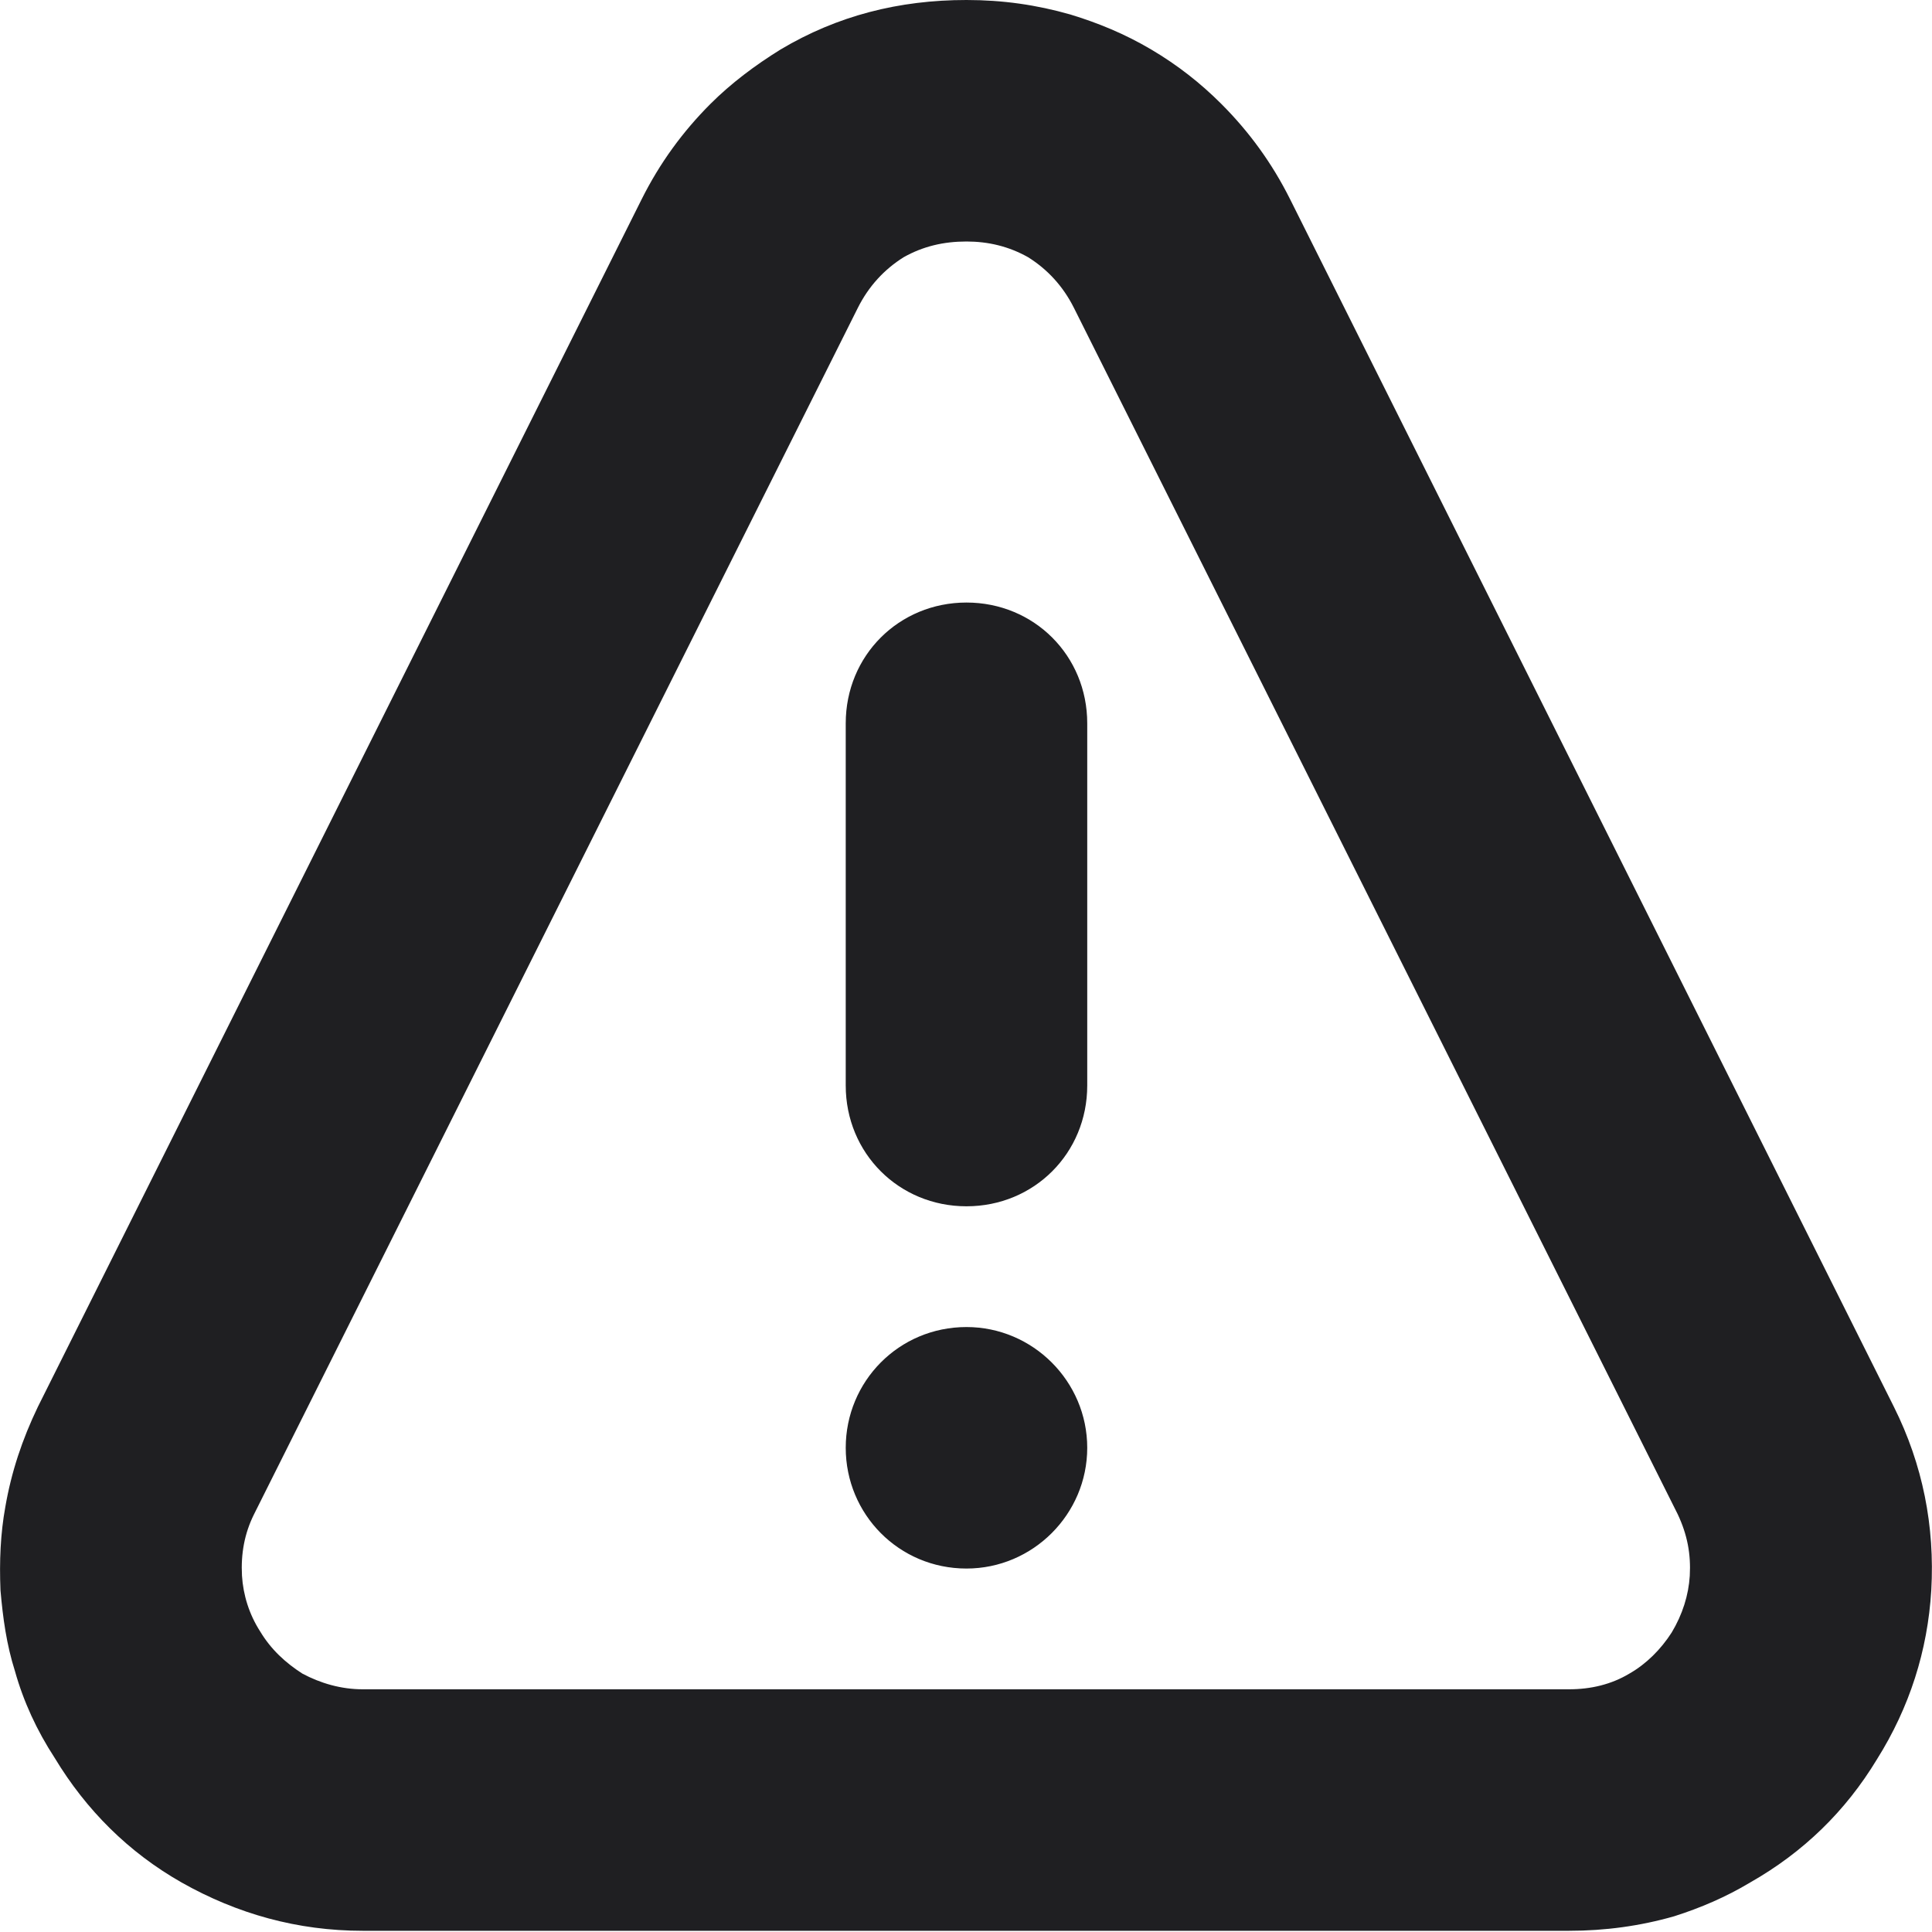 <svg width="16" height="16" viewBox="0 0 16 16" fill="none" xmlns="http://www.w3.org/2000/svg">
<path fill-rule="evenodd" clip-rule="evenodd" d="M12.994 15.99H3.004C2.464 15.99 1.964 15.85 1.504 15.59C1.064 15.34 0.714 14.99 0.454 14.56C0.304 14.33 0.194 14.09 0.124 13.84C0.054 13.62 0.024 13.4 0.004 13.17C-0.006 12.93 0.004 12.7 0.044 12.48C0.094 12.19 0.184 11.92 0.314 11.65L5.314 1.65C5.464 1.35 5.654 1.09 5.884 0.86C6.054 0.69 6.254 0.54 6.464 0.41C6.934 0.13 7.444 -6.10785e-05 8.004 2.15173e-08C8.304 2.15173e-08 8.584 0.04 8.864 0.12C9.094 0.19 9.314 0.28 9.534 0.41C9.754 0.54 9.944 0.69 10.114 0.86C10.344 1.09 10.534 1.35 10.684 1.65L15.684 11.65C15.924 12.13 16.024 12.64 15.994 13.17C15.964 13.67 15.814 14.14 15.544 14.57C15.284 15 14.934 15.34 14.494 15.59C14.294 15.71 14.084 15.8 13.864 15.87C13.584 15.95 13.294 15.99 12.994 15.99ZM3.004 13.99H12.994C13.174 13.99 13.344 13.95 13.494 13.86C13.634 13.78 13.754 13.66 13.844 13.52C13.934 13.37 13.984 13.21 13.994 13.05C14.004 12.87 13.974 12.71 13.894 12.54L8.894 2.55C8.804 2.37 8.674 2.23 8.514 2.13C8.354 2.04 8.184 2 8.004 2C7.814 2 7.644 2.04 7.484 2.13C7.324 2.23 7.194 2.37 7.104 2.55L2.104 12.54C2.024 12.7 1.994 12.87 2.004 13.05C2.014 13.21 2.064 13.37 2.154 13.51C2.244 13.66 2.364 13.77 2.504 13.86C2.654 13.94 2.824 13.99 3.004 13.99ZM7.004 5.99V8.99C7.004 9.55 7.444 9.99 8.004 9.99C8.564 9.99 9.004 9.55 9.004 8.99V5.99C9.004 5.43 8.564 4.99 8.004 4.99C7.444 4.99 7.004 5.43 7.004 5.99ZM7.004 11.99C7.004 11.44 7.444 10.99 8.004 10.99C8.554 10.99 9.004 11.44 9.004 11.99C9.004 12.54 8.554 12.99 8.004 12.99C7.444 12.99 7.004 12.54 7.004 11.99Z" fill="#1F1F22"/>
</svg>
